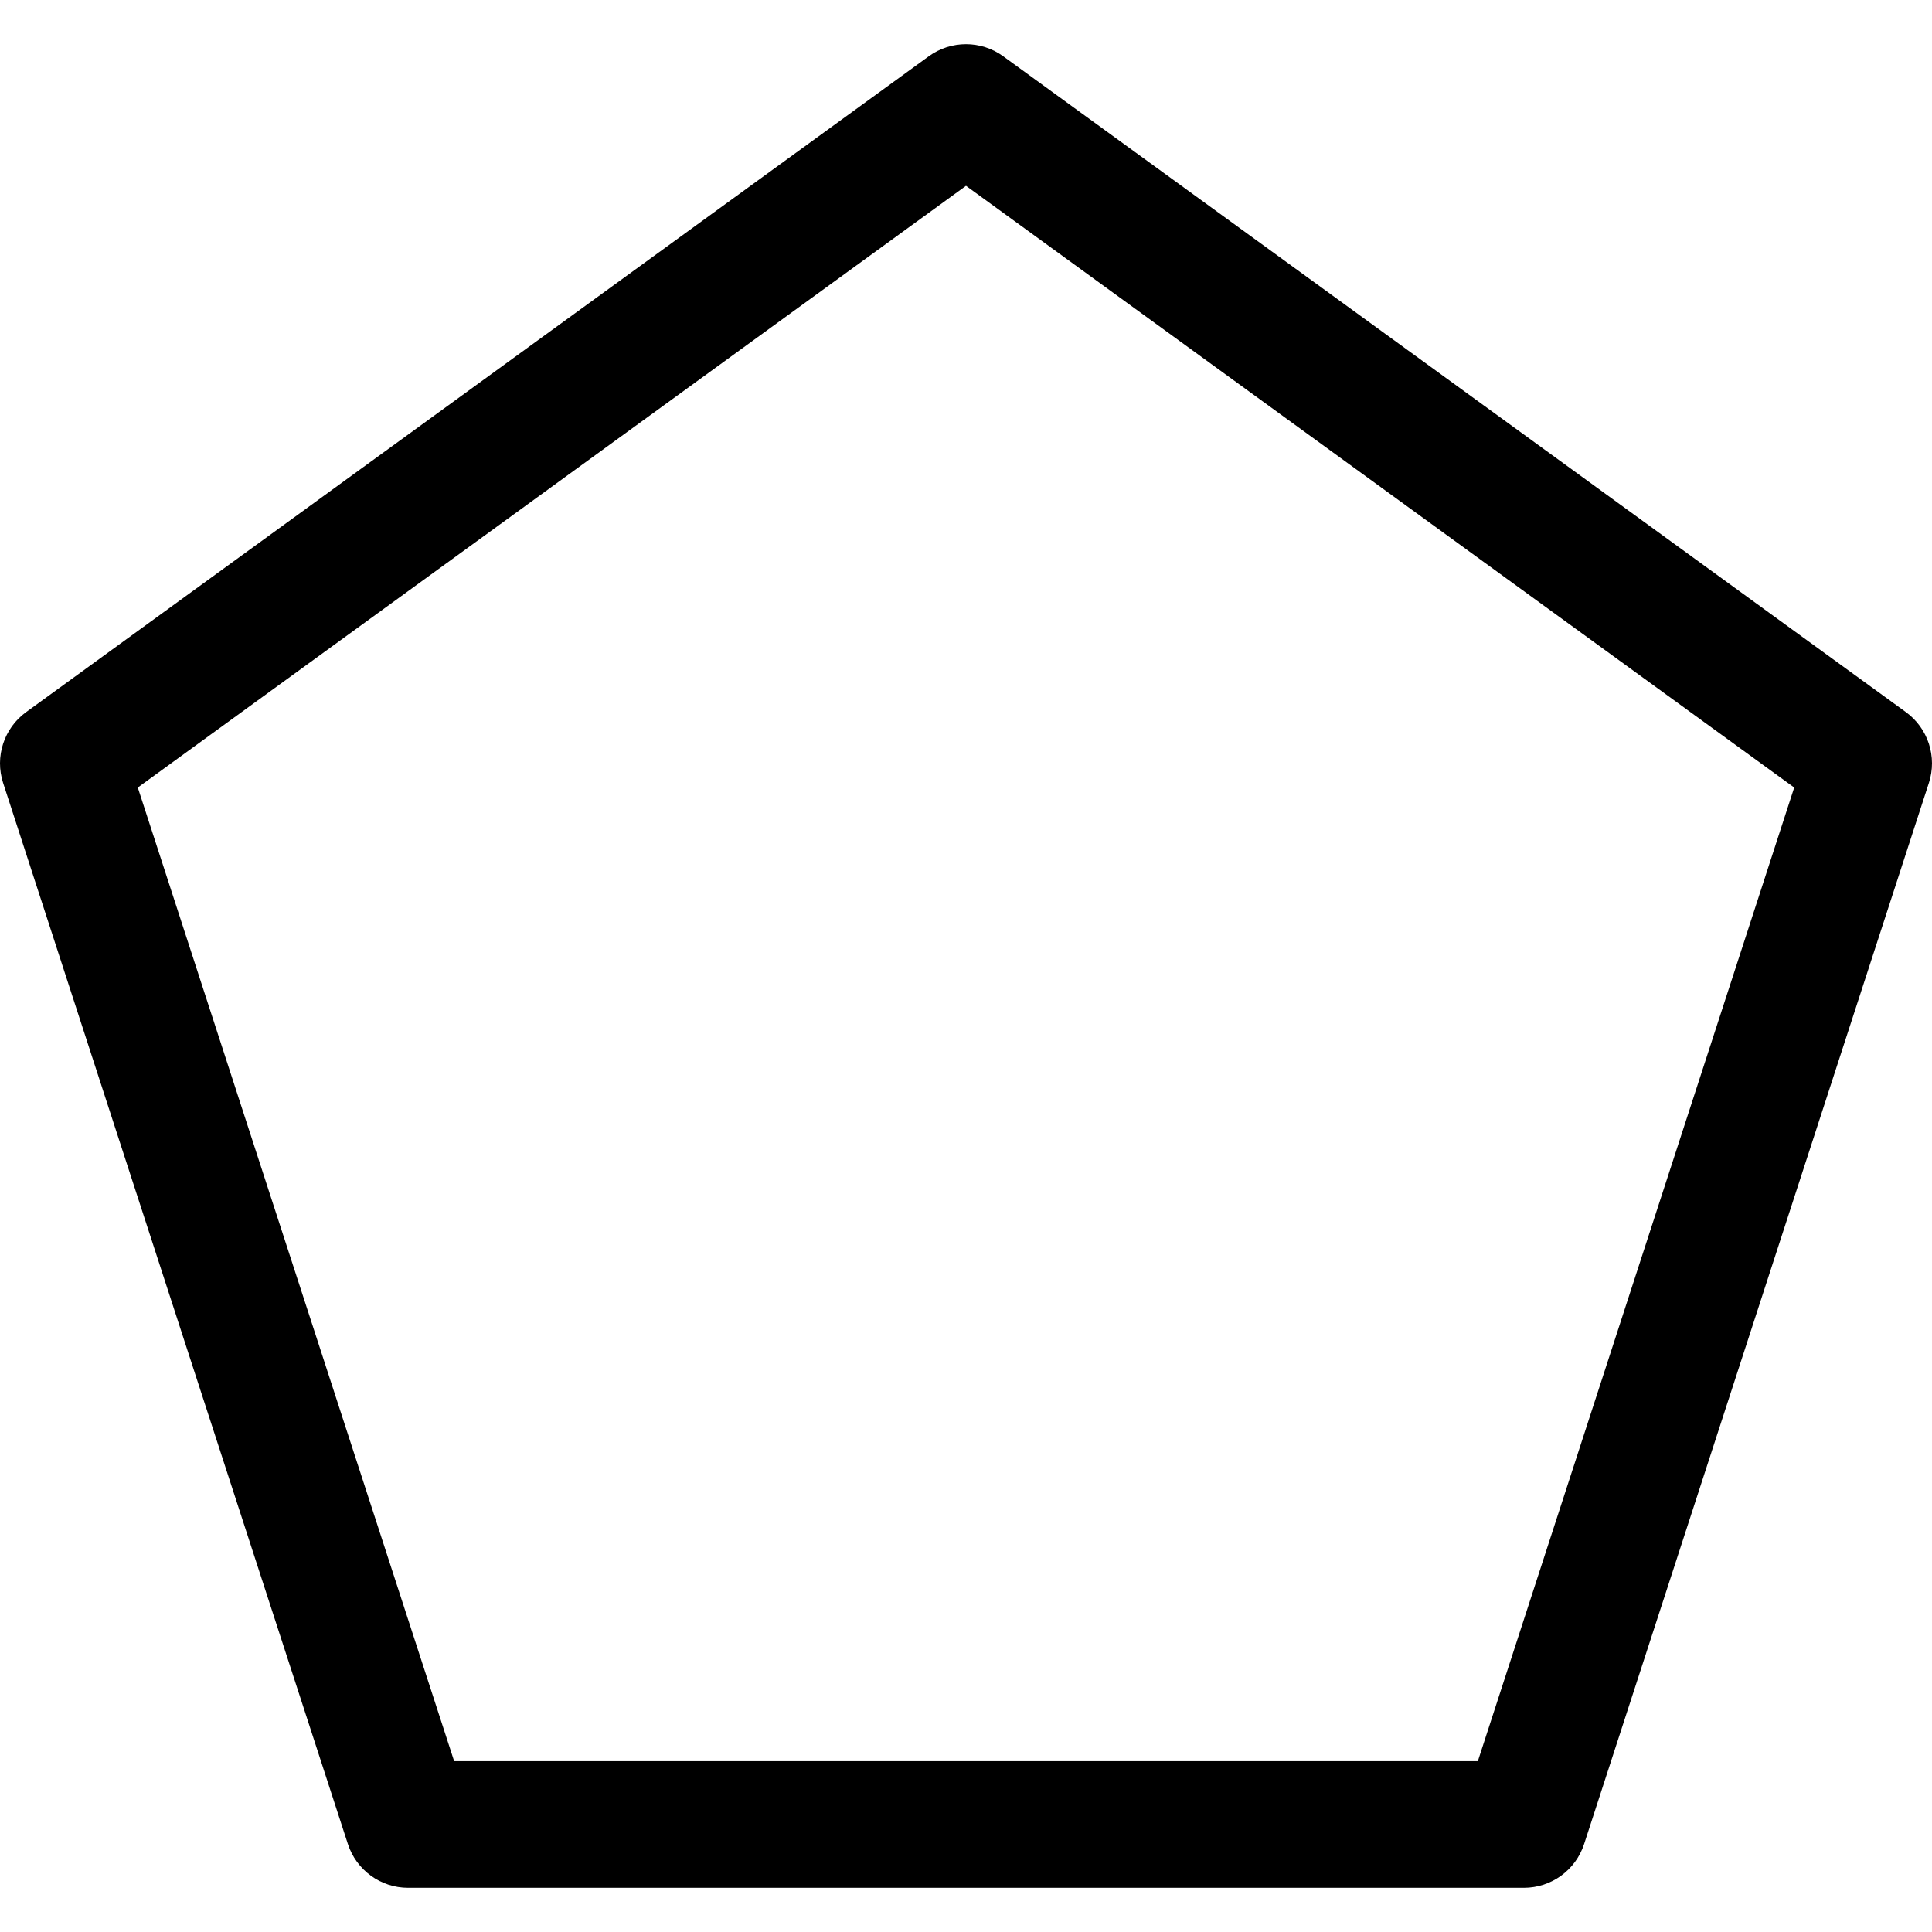 <svg id="Layer_1" enable-background="new 0 0 503.038 503.038" height="512" viewBox="0 0 503.038 503.038" width="512" xmlns="http://www.w3.org/2000/svg"><path d="m496.239 185.411-235.027-170.757c-5.781-4.199-13.605-4.199-19.387 0l-235.026 170.757c-5.78 4.199-8.198 11.643-5.991 18.437l89.772 276.291c2.208 6.794 8.539 11.395 15.684 11.395h290.51c7.145 0 13.476-4.6 15.684-11.395l89.772-276.291c2.207-6.794-.211-14.238-5.991-18.437zm-111.447 273.142h-266.547l-82.368-253.502 215.642-156.673 215.641 156.673z"/></svg>